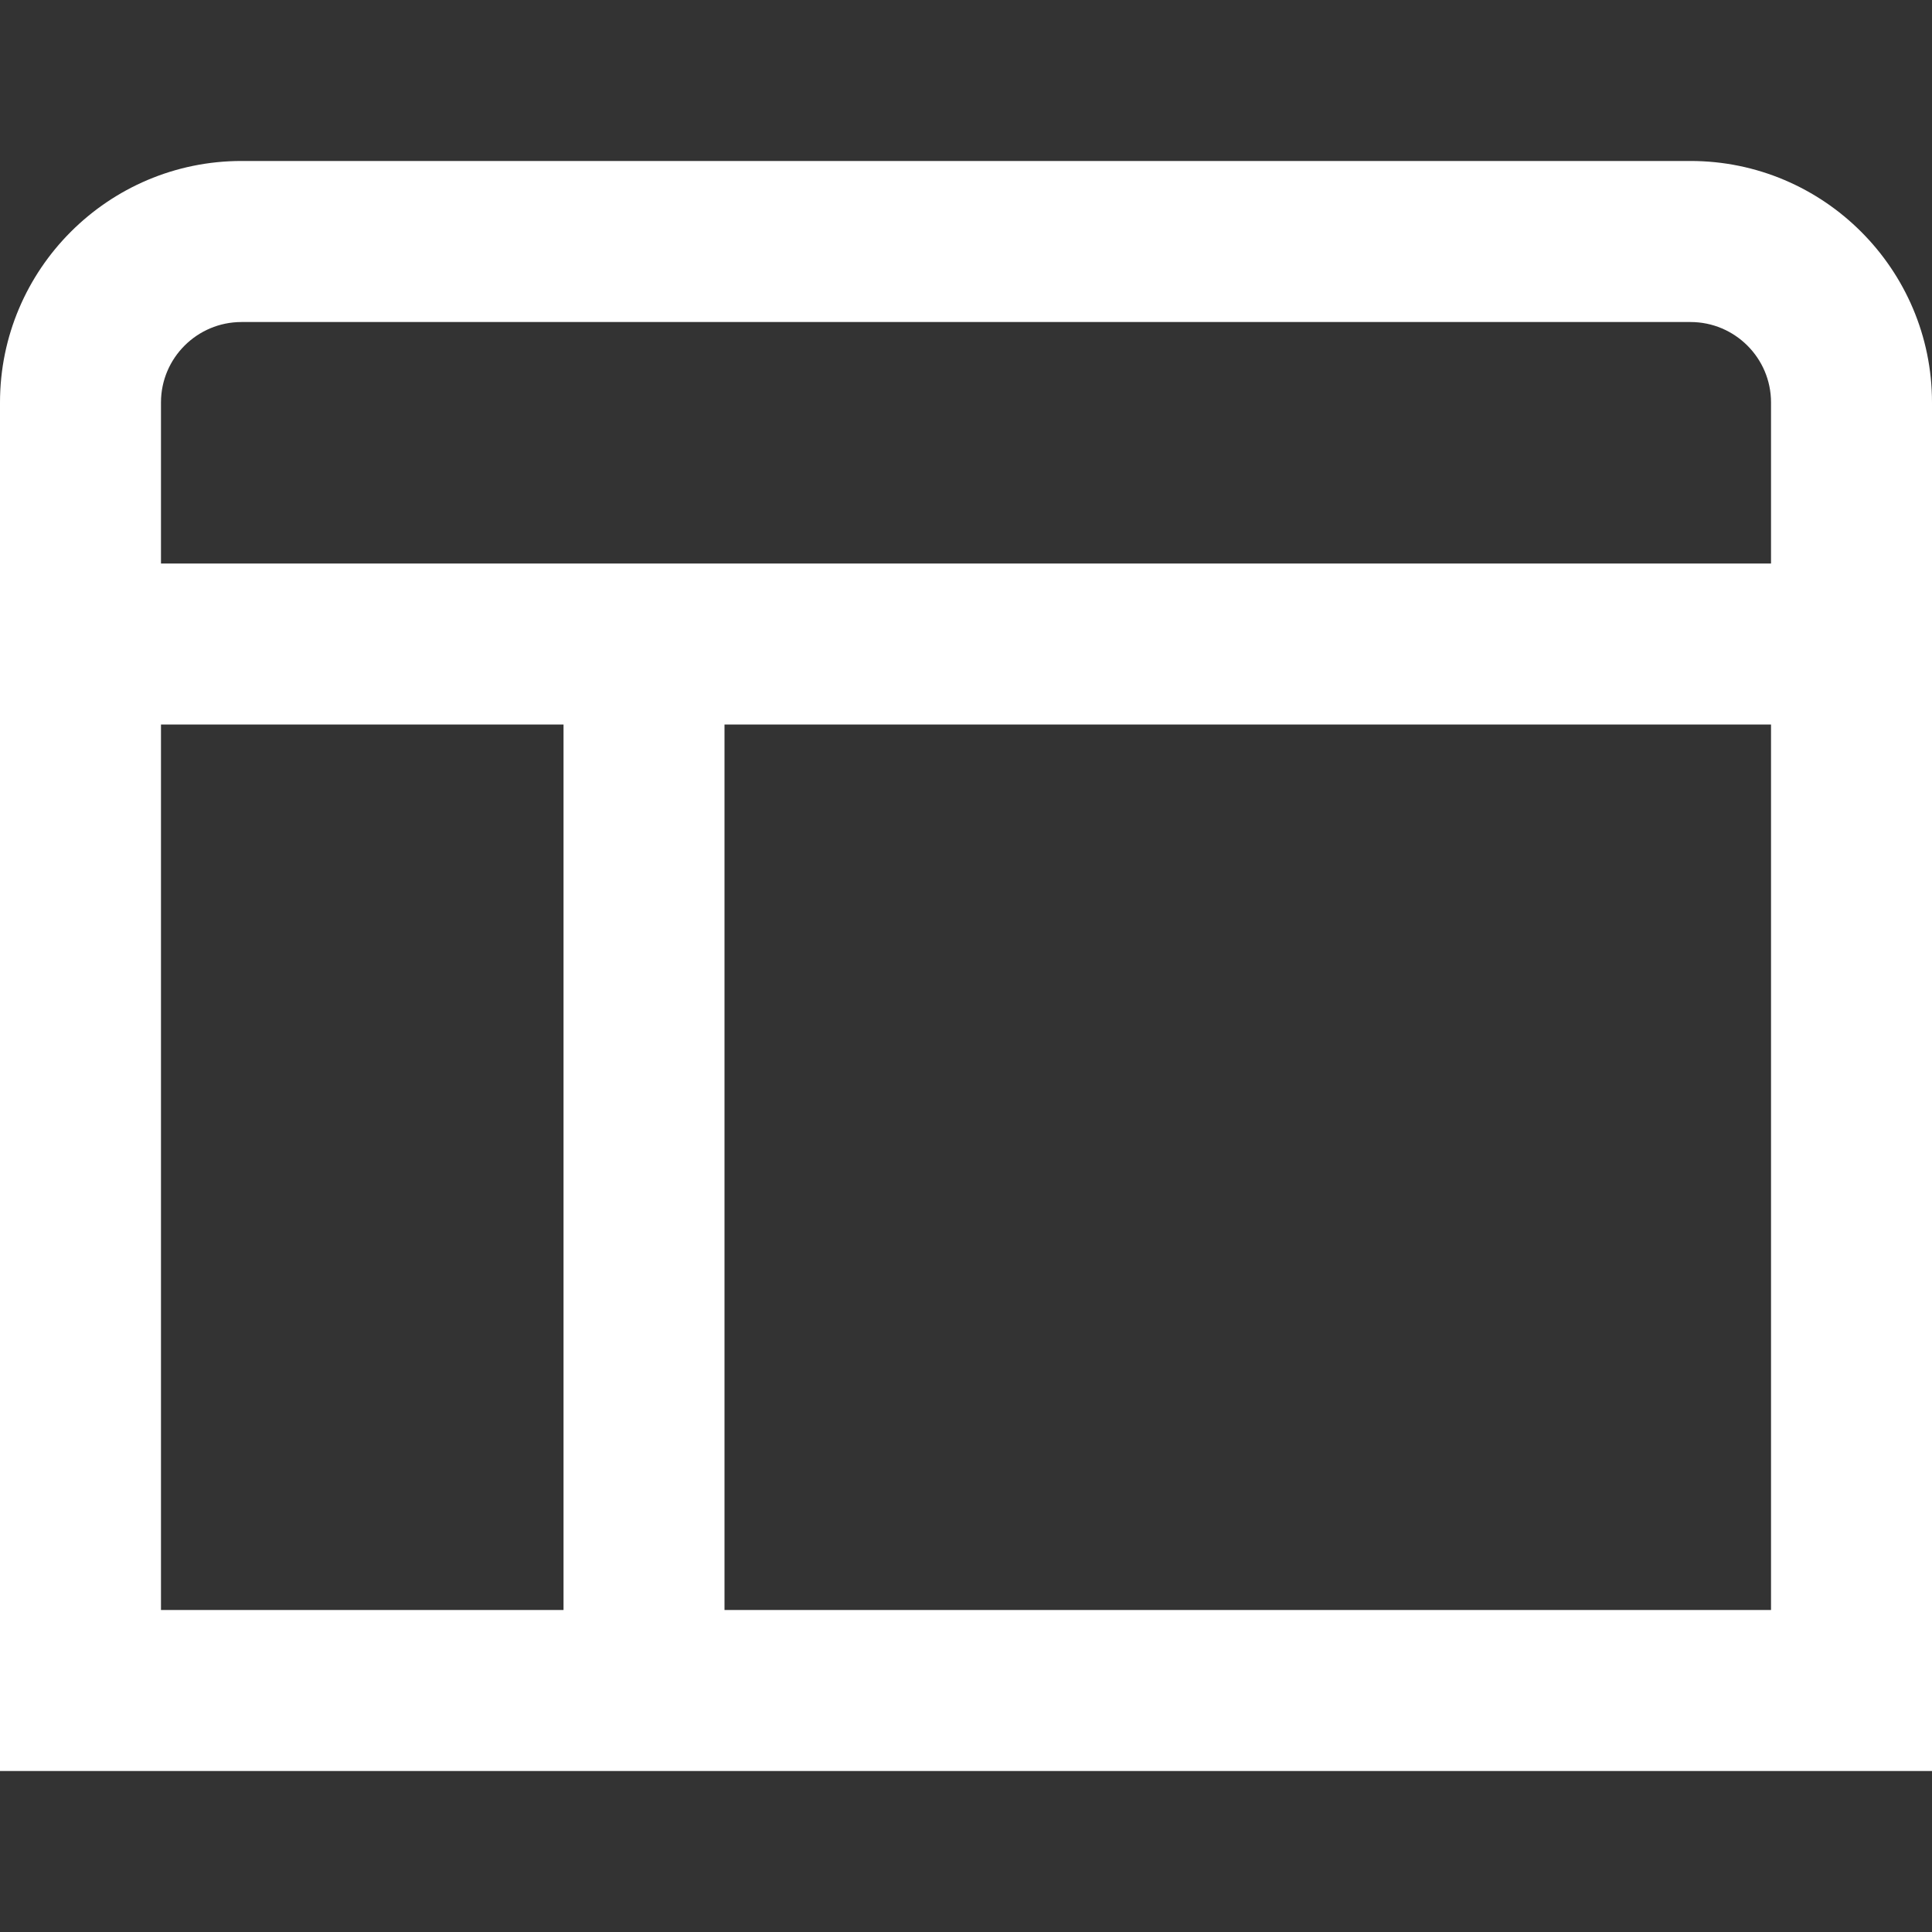 <svg width="25" height="25" viewBox="0 0 25 25" fill="none" xmlns="http://www.w3.org/2000/svg">
<rect x="0" y="0" width="25" height="25" fill="#333333" stroke="none"/>
<g clip-path="url(#clip0_120_16)">
<path d="M21.875 2.083H3.125C1.402 2.083 0 3.485 0 5.208V22.917H25V5.208C25 3.485 23.598 2.083 21.875 2.083ZM3.125 4.167H21.875C22.449 4.167 22.917 4.633 22.917 5.208V7.292H2.083V5.208C2.083 4.633 2.551 4.167 3.125 4.167ZM2.083 9.375H7.292V20.833H2.083V9.375ZM9.375 20.833V9.375H22.917V20.833H9.375Z" fill="white"/>
</g>
<defs>
<clipPath id="clip0_120_16">
<rect width="25" height="25" fill="white"/>
</clipPath>
</defs>
</svg>
